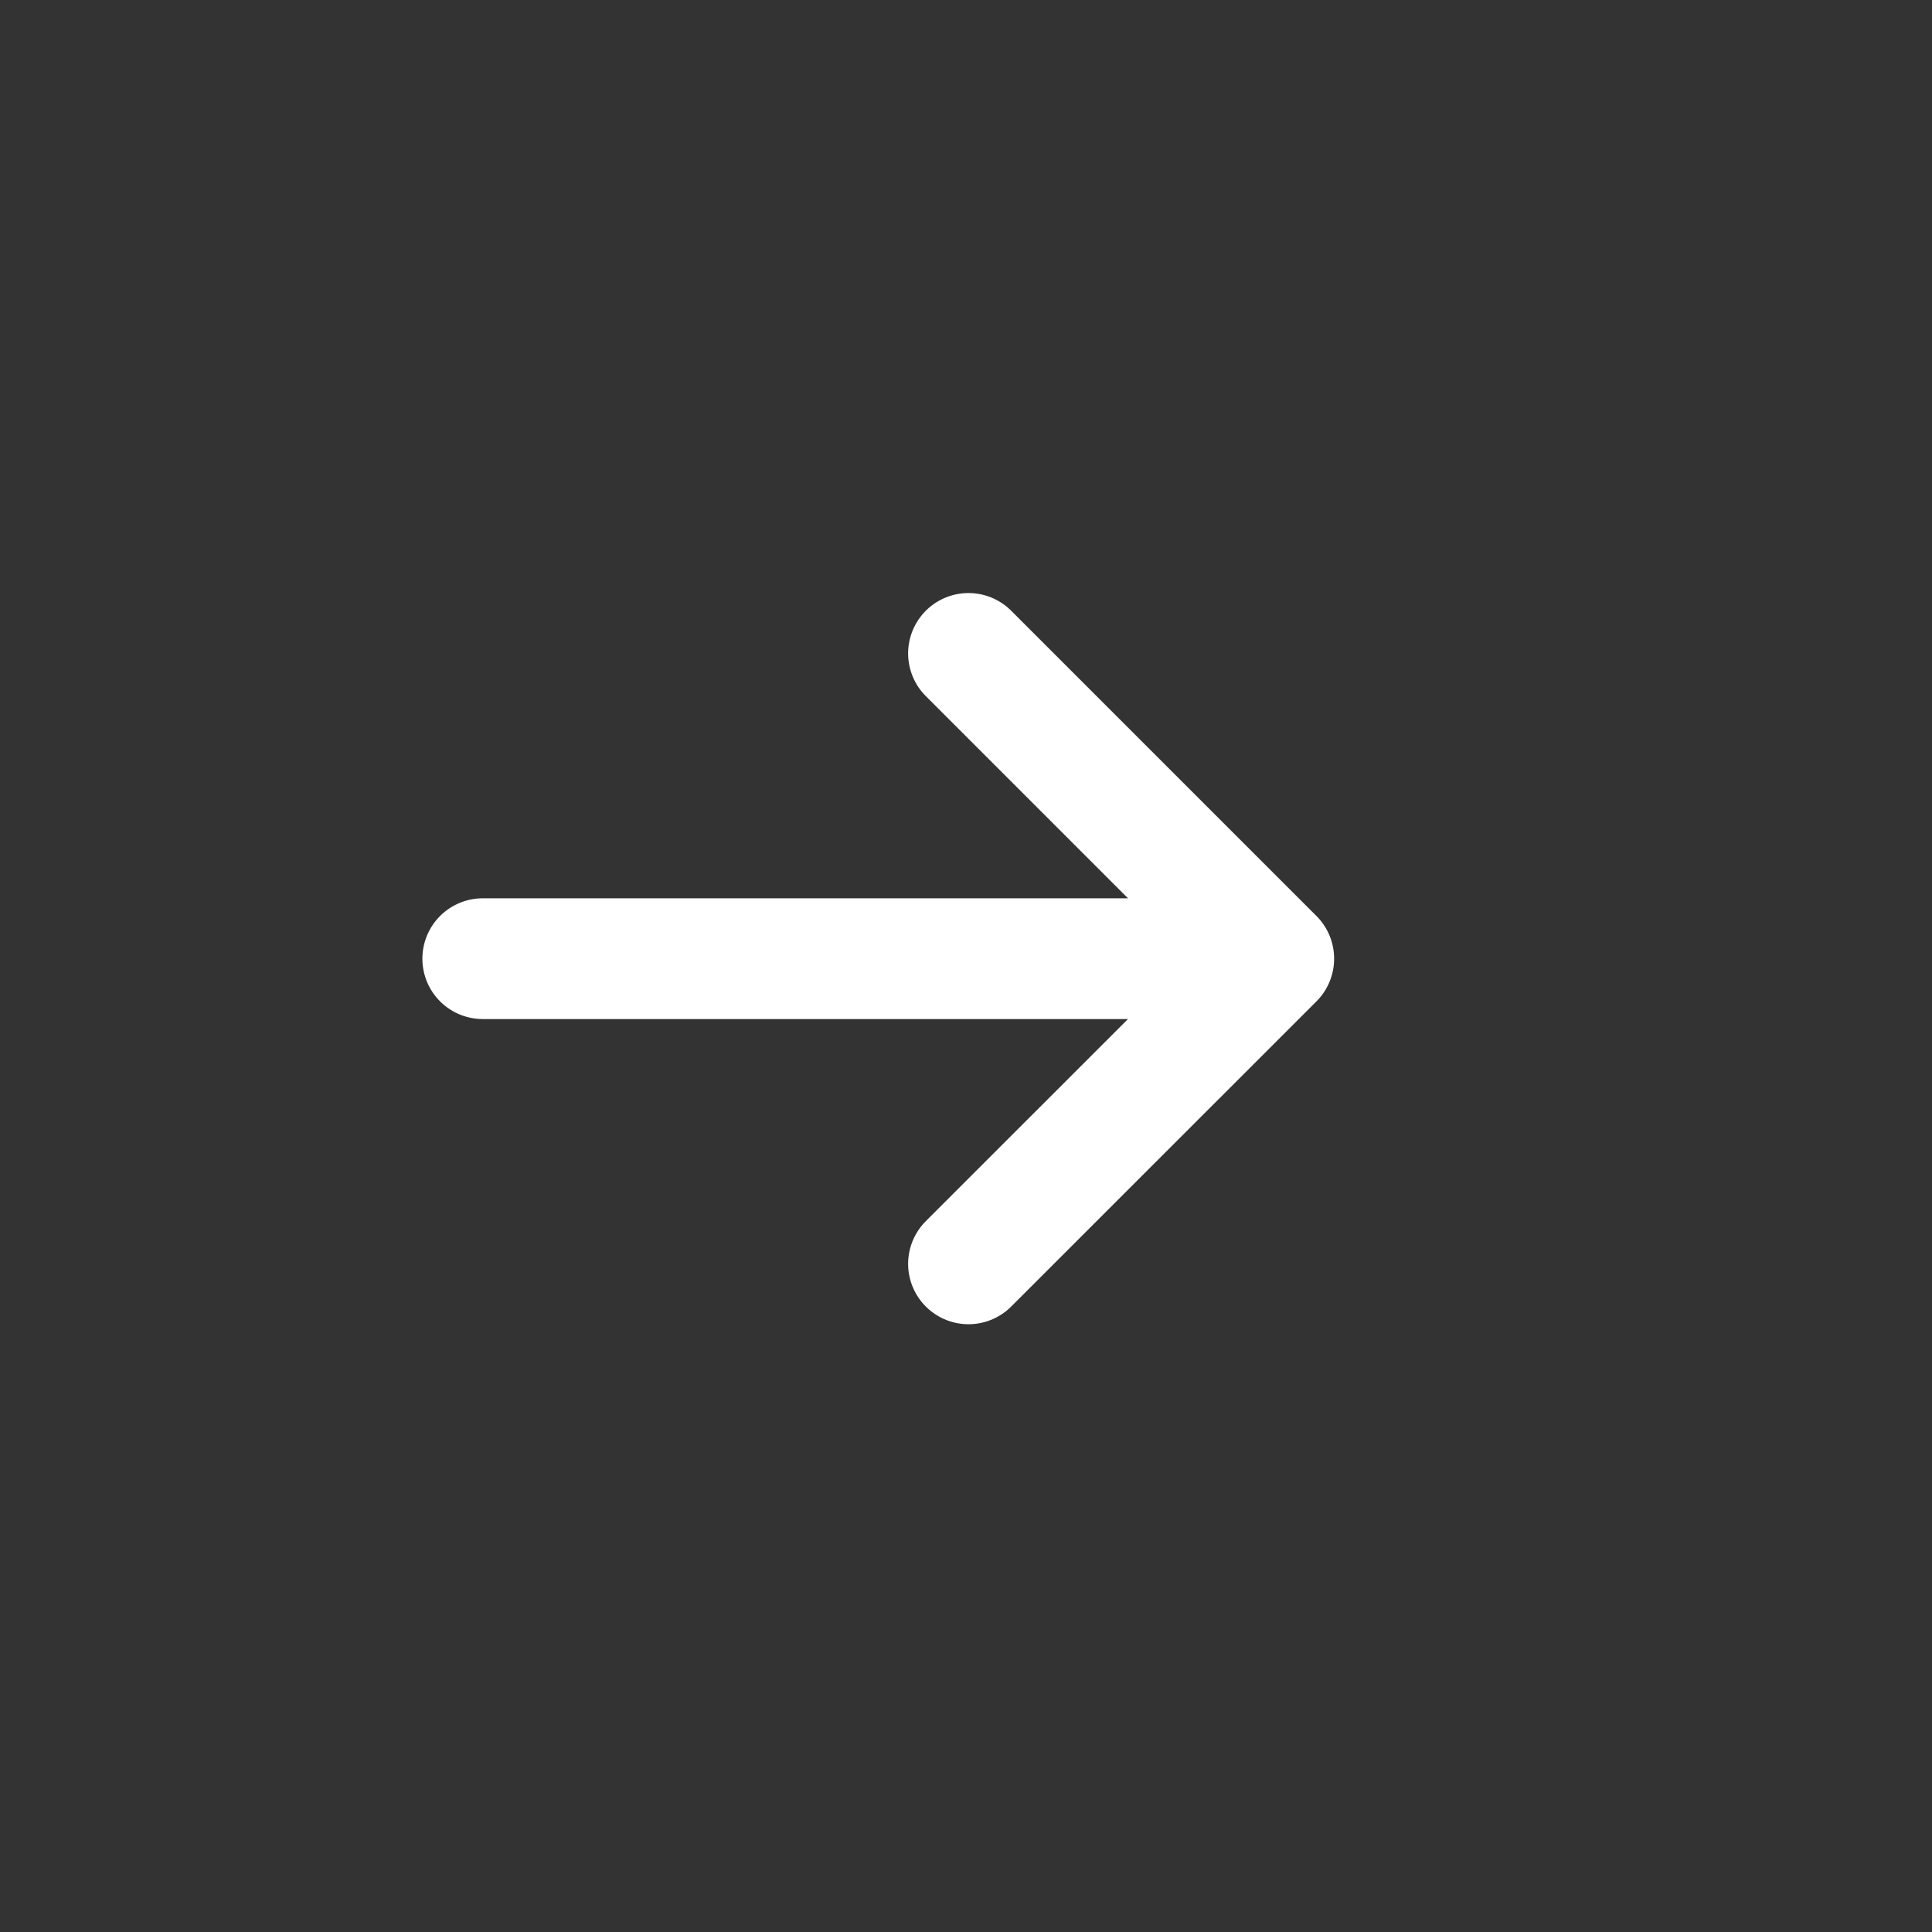 <svg width="24" height="24" viewBox="0 0 24 24" fill="none" xmlns="http://www.w3.org/2000/svg">
<rect x="0" y="0" width="24" height="24" fill="#333333" stroke="none"/>
<path d="M5.997 11.909L15.816 11.909" stroke="white" stroke-width="1.5" stroke-linecap="round" stroke-linejoin="round"/>
<path d="M12.031 15.7L15.823 11.909L12.031 8.117" stroke="white" stroke-width="1.5" stroke-linecap="round" stroke-linejoin="round"/>
</svg>
